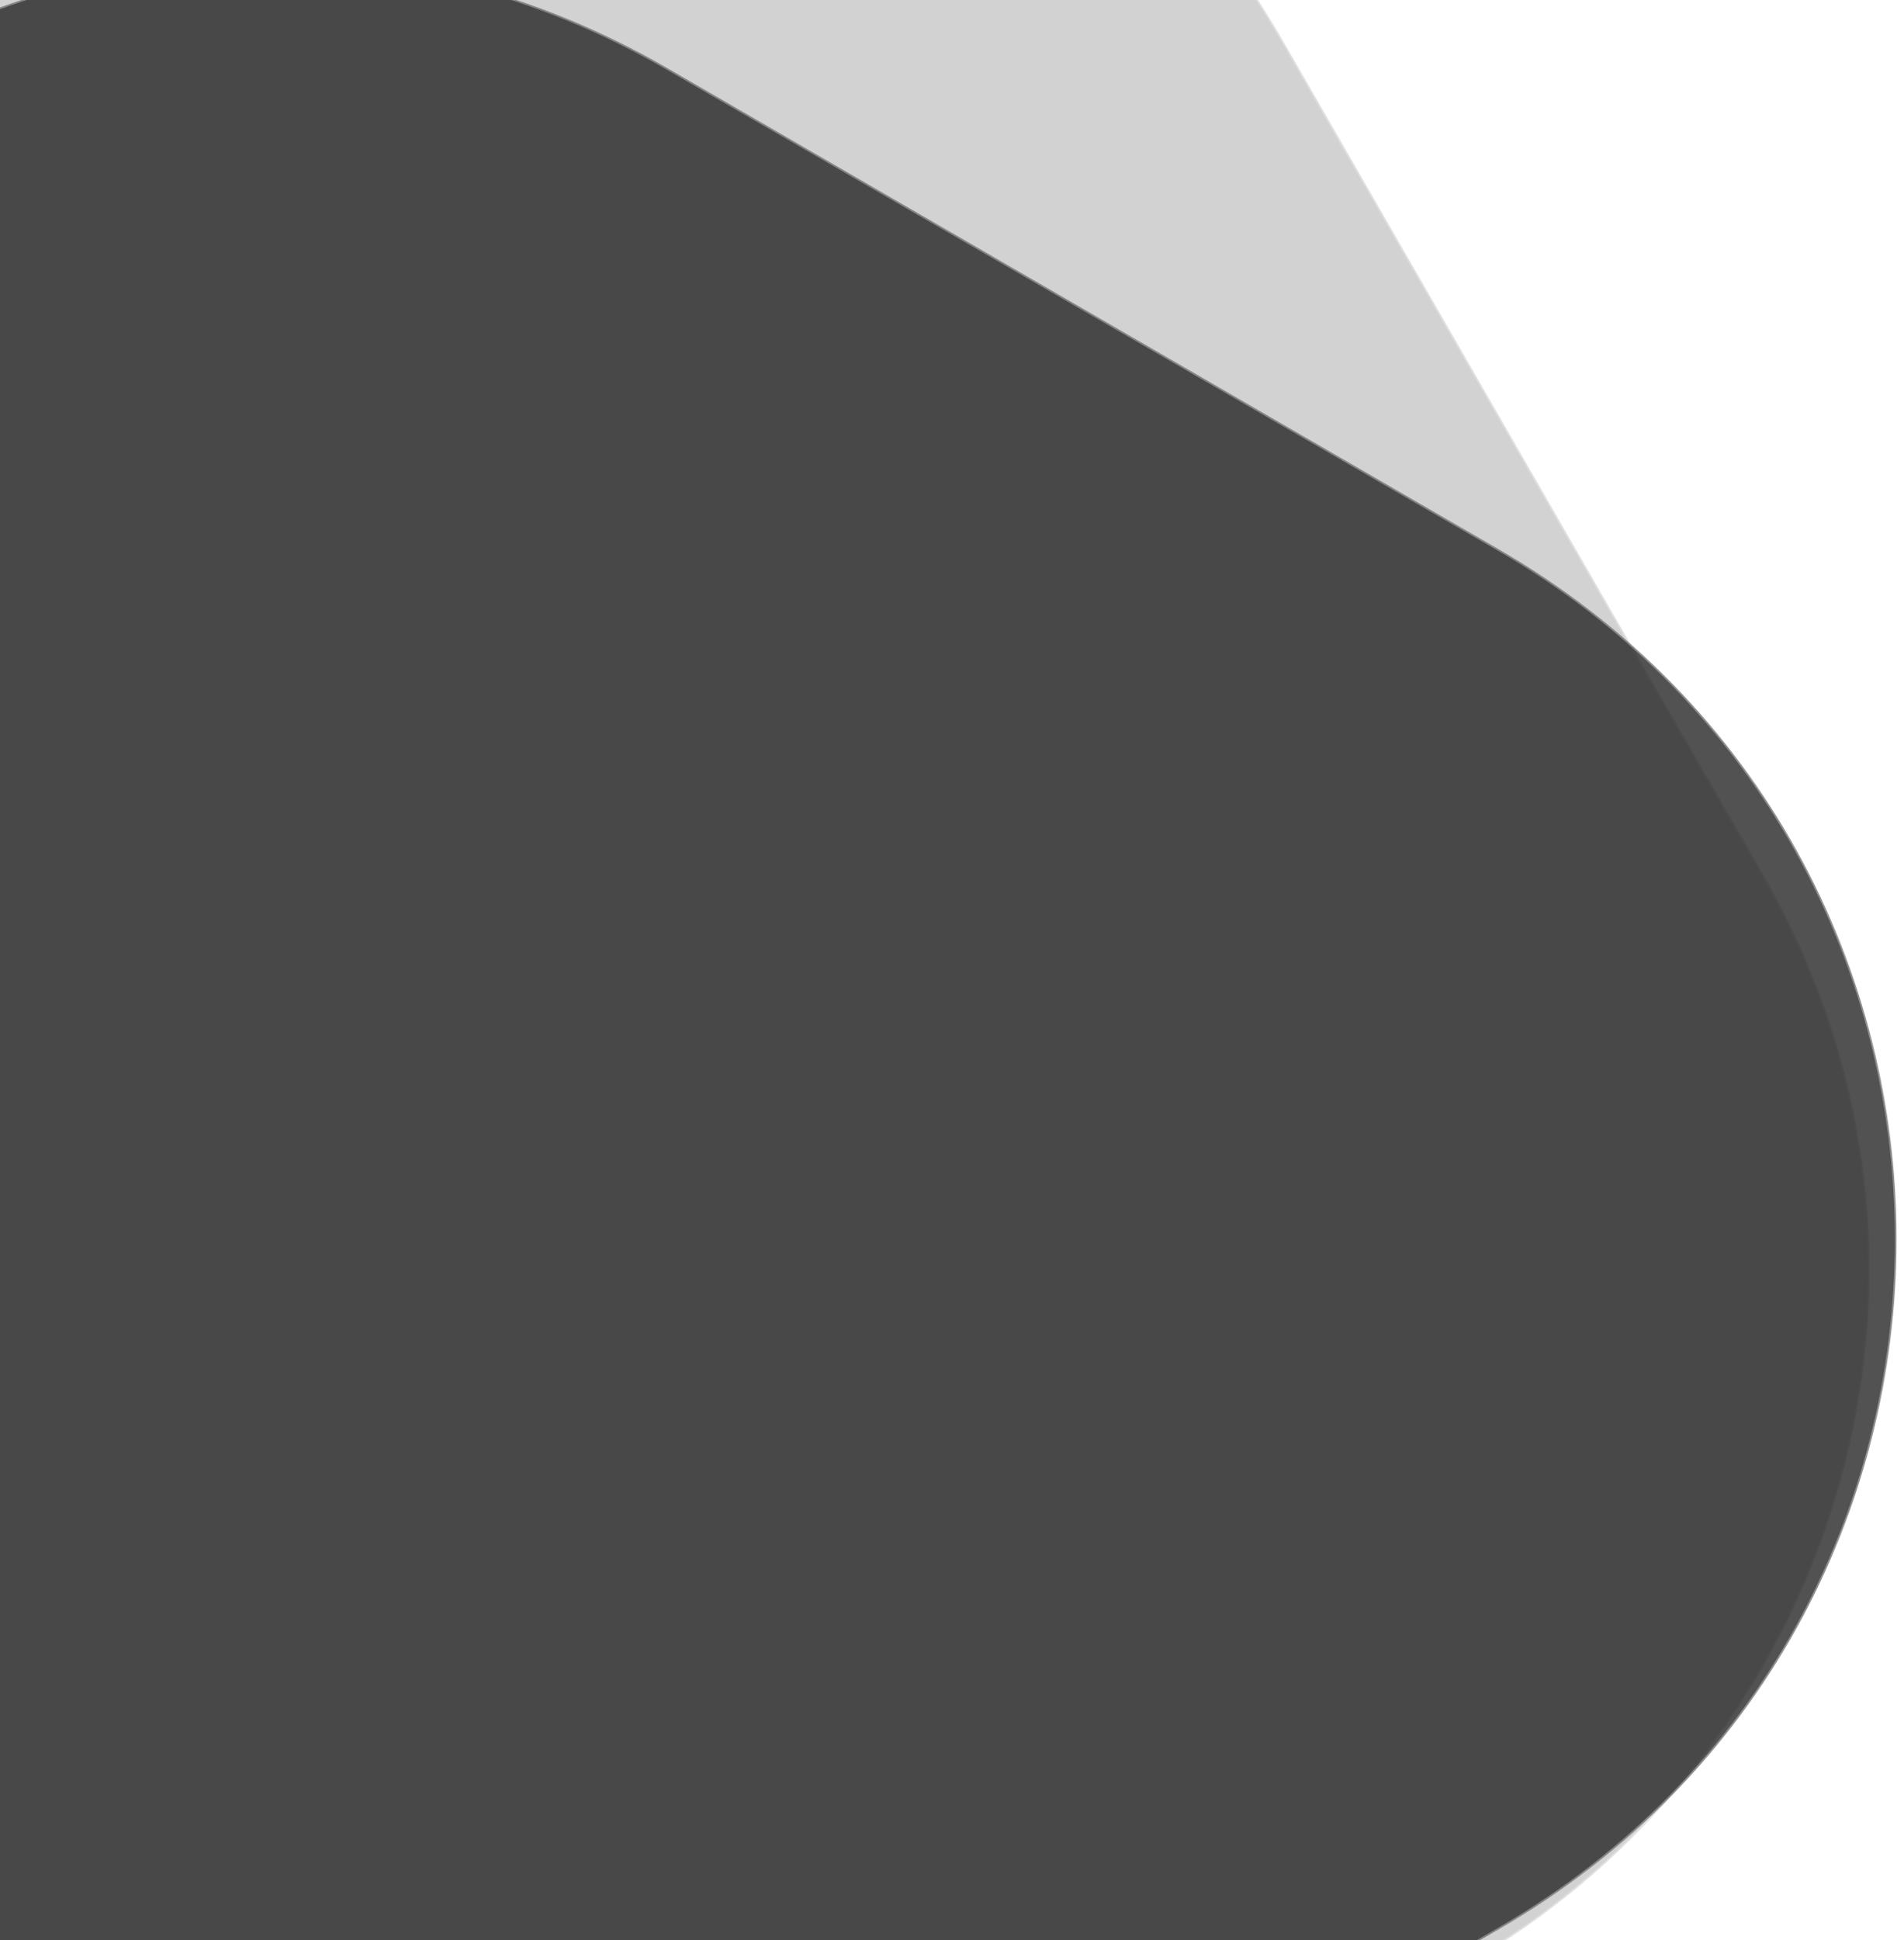 <svg xmlns="http://www.w3.org/2000/svg" xmlns:xlink="http://www.w3.org/1999/xlink" width="1135" height="1156" viewBox="0 0 1135 1156"><defs><style>.a{fill:none;stroke:#707070;}.b{clip-path:url(#a);}.c{fill:#303035;opacity:0.22;}.d{fill:#212121;opacity:0.78;}.e,.f{stroke:none;}.f{fill:#707070;}</style><clipPath id="a"><rect class="a" width="1135" height="1156" transform="translate(0 -41)"/></clipPath></defs><g class="b" transform="translate(0 41)"><g transform="translate(143)"><g class="c" transform="translate(1872.4 228.919) rotate(120)"><path class="e" d="M 1396.712 1918.658 L 823.496 1918.658 C 801.02 1918.658 778.529 1917.136 756.647 1914.136 C 735.273 1911.205 714 1906.797 693.418 1901.035 C 673.274 1895.395 653.353 1888.335 634.208 1880.051 C 615.423 1871.923 596.989 1862.445 579.417 1851.88 C 544.91 1831.134 513.041 1805.86 484.697 1776.76 C 456.824 1748.145 432.524 1716.007 412.47 1681.241 C 392.416 1646.474 376.765 1609.348 365.951 1570.894 C 354.954 1531.788 349.033 1491.547 348.352 1451.289 C 348.006 1430.789 349.031 1410.086 351.401 1389.756 C 353.816 1369.036 357.679 1348.257 362.883 1327.996 C 368.201 1307.295 375.037 1286.673 383.202 1266.704 C 391.561 1246.26 401.505 1226.03 412.759 1206.574 L 699.367 711.084 C 710.605 691.655 723.165 672.972 736.698 655.554 C 749.918 638.539 764.363 622.348 779.633 607.431 C 794.578 592.829 810.639 579.13 827.37 566.711 C 843.787 554.527 861.195 543.317 879.111 533.396 C 914.296 513.912 952.076 498.966 991.403 488.974 C 1030.076 479.149 1070.013 474.167 1110.104 474.167 C 1150.194 474.167 1190.131 479.149 1228.804 488.974 C 1268.131 498.966 1305.912 513.912 1341.096 533.396 C 1359.012 543.317 1376.421 554.527 1392.837 566.711 C 1409.568 579.13 1425.629 592.829 1440.575 607.431 C 1455.844 622.348 1470.29 638.539 1483.509 655.554 C 1497.042 672.972 1509.602 691.655 1520.84 711.084 L 1807.448 1206.574 C 1818.702 1226.03 1828.646 1246.26 1837.005 1266.704 C 1845.17 1286.673 1852.006 1307.295 1857.324 1327.996 C 1862.528 1348.257 1866.391 1369.036 1868.807 1389.756 C 1871.176 1410.086 1872.202 1430.789 1871.855 1451.289 C 1871.175 1491.547 1865.253 1531.788 1854.256 1570.894 C 1843.442 1609.348 1827.791 1646.474 1807.737 1681.241 C 1787.683 1716.008 1763.383 1748.145 1735.511 1776.76 C 1707.166 1805.86 1675.298 1831.134 1640.791 1851.88 C 1623.219 1862.445 1604.784 1871.923 1586 1880.051 C 1566.855 1888.335 1546.934 1895.395 1526.79 1901.035 C 1506.208 1906.797 1484.934 1911.205 1463.56 1914.136 C 1441.679 1917.136 1419.188 1918.658 1396.712 1918.658 Z"/><path class="f" d="M 1110.103 474.667 C 1070.055 474.667 1030.159 479.644 991.526 489.459 C 952.241 499.44 914.5 514.37 879.353 533.833 C 861.456 543.744 844.067 554.941 827.668 567.113 C 810.955 579.518 794.911 593.203 779.982 607.788 C 764.728 622.69 750.299 638.864 737.093 655.861 C 723.574 673.261 711.027 691.925 699.8 711.334 L 413.192 1206.824 C 401.949 1226.261 392.015 1246.47 383.665 1266.893 C 375.508 1286.841 368.68 1307.441 363.368 1328.12 C 358.169 1348.359 354.31 1369.116 351.897 1389.814 C 349.53 1410.122 348.506 1430.802 348.852 1451.281 C 349.532 1491.496 355.447 1531.694 366.432 1570.759 C 377.235 1609.173 392.87 1646.261 412.903 1680.991 C 432.936 1715.722 457.212 1747.826 485.055 1776.411 C 513.37 1805.48 545.204 1830.728 579.674 1851.452 C 597.228 1862.005 615.642 1871.473 634.406 1879.592 C 653.53 1887.867 673.43 1894.92 693.552 1900.553 C 714.112 1906.31 735.363 1910.713 756.715 1913.641 C 778.574 1916.638 801.042 1918.158 823.495 1918.158 L 1396.712 1918.158 C 1419.165 1918.158 1441.633 1916.638 1463.492 1913.641 C 1484.844 1910.713 1506.095 1906.31 1526.655 1900.553 C 1546.777 1894.92 1566.677 1887.867 1585.801 1879.592 C 1604.565 1871.473 1622.98 1862.005 1640.533 1851.452 C 1675.003 1830.728 1706.838 1805.48 1735.152 1776.411 C 1762.996 1747.826 1787.271 1715.722 1807.304 1680.991 C 1827.337 1646.261 1842.972 1609.173 1853.775 1570.758 C 1864.76 1531.694 1870.675 1491.496 1871.355 1451.281 C 1871.701 1430.802 1870.677 1410.122 1868.31 1389.814 C 1865.897 1369.116 1862.038 1348.359 1856.839 1328.12 C 1851.528 1307.441 1844.699 1286.841 1836.542 1266.893 C 1828.192 1246.47 1818.258 1226.261 1807.015 1206.824 L 1520.407 711.334 C 1509.18 691.925 1496.633 673.261 1483.114 655.861 C 1469.908 638.864 1455.479 622.69 1440.225 607.788 C 1425.296 593.203 1409.252 579.518 1392.539 567.113 C 1376.14 554.941 1358.751 543.744 1340.854 533.833 C 1305.707 514.37 1267.967 499.44 1228.681 489.459 C 1190.048 479.644 1150.152 474.667 1110.103 474.667 M 1110.104 473.667 C 1269.96 473.667 1429.816 552.722 1521.273 710.833 L 1807.881 1206.324 C 1991.051 1522.991 1762.538 1919.158 1396.712 1919.158 L 823.495 1919.158 C 457.669 1919.158 229.156 1522.991 412.326 1206.324 L 698.934 710.833 C 790.391 552.722 950.247 473.667 1110.104 473.667 Z"/></g><g class="d" transform="translate(1461.208 -412.711) rotate(90)"><path class="e" d="M 1396.712 1918.658 L 823.496 1918.658 C 801.02 1918.658 778.529 1917.136 756.647 1914.136 C 735.273 1911.205 714 1906.797 693.418 1901.035 C 673.274 1895.395 653.353 1888.335 634.208 1880.051 C 615.423 1871.923 596.989 1862.445 579.417 1851.88 C 544.91 1831.134 513.041 1805.86 484.697 1776.76 C 456.824 1748.145 432.524 1716.007 412.47 1681.241 C 392.416 1646.474 376.765 1609.348 365.951 1570.894 C 354.954 1531.788 349.033 1491.547 348.352 1451.289 C 348.006 1430.789 349.031 1410.086 351.401 1389.756 C 353.816 1369.036 357.679 1348.257 362.883 1327.996 C 368.201 1307.295 375.037 1286.673 383.202 1266.704 C 391.561 1246.26 401.505 1226.03 412.759 1206.574 L 699.367 711.084 C 710.605 691.655 723.165 672.972 736.698 655.554 C 749.918 638.539 764.363 622.348 779.633 607.431 C 794.578 592.829 810.639 579.13 827.37 566.711 C 843.787 554.527 861.195 543.317 879.111 533.396 C 914.296 513.912 952.076 498.966 991.403 488.974 C 1030.076 479.149 1070.013 474.167 1110.104 474.167 C 1150.194 474.167 1190.131 479.149 1228.804 488.974 C 1268.131 498.966 1305.912 513.912 1341.096 533.396 C 1359.012 543.317 1376.421 554.527 1392.837 566.711 C 1409.568 579.13 1425.629 592.829 1440.575 607.431 C 1455.844 622.348 1470.29 638.539 1483.509 655.554 C 1497.042 672.972 1509.602 691.655 1520.84 711.084 L 1807.448 1206.574 C 1818.702 1226.03 1828.646 1246.26 1837.005 1266.704 C 1845.17 1286.673 1852.006 1307.295 1857.324 1327.996 C 1862.528 1348.257 1866.391 1369.036 1868.807 1389.756 C 1871.176 1410.086 1872.202 1430.789 1871.855 1451.289 C 1871.175 1491.547 1865.253 1531.788 1854.256 1570.894 C 1843.442 1609.348 1827.791 1646.474 1807.737 1681.241 C 1787.683 1716.008 1763.383 1748.145 1735.511 1776.76 C 1707.166 1805.86 1675.298 1831.134 1640.791 1851.88 C 1623.219 1862.445 1604.784 1871.923 1586 1880.051 C 1566.855 1888.335 1546.934 1895.395 1526.79 1901.035 C 1506.208 1906.797 1484.934 1911.205 1463.56 1914.136 C 1441.679 1917.136 1419.188 1918.658 1396.712 1918.658 Z"/><path class="f" d="M 1110.103 474.667 C 1070.055 474.667 1030.159 479.644 991.526 489.459 C 952.241 499.44 914.5 514.37 879.353 533.833 C 861.456 543.744 844.067 554.941 827.668 567.113 C 810.955 579.518 794.911 593.203 779.982 607.788 C 764.728 622.69 750.299 638.864 737.093 655.861 C 723.574 673.261 711.027 691.925 699.8 711.334 L 413.192 1206.824 C 401.949 1226.261 392.015 1246.47 383.665 1266.893 C 375.508 1286.841 368.68 1307.441 363.368 1328.12 C 358.169 1348.359 354.31 1369.116 351.897 1389.814 C 349.53 1410.122 348.506 1430.802 348.852 1451.281 C 349.532 1491.496 355.447 1531.694 366.432 1570.759 C 377.235 1609.173 392.87 1646.261 412.903 1680.991 C 432.936 1715.722 457.212 1747.826 485.055 1776.411 C 513.37 1805.48 545.204 1830.728 579.674 1851.452 C 597.228 1862.005 615.642 1871.473 634.406 1879.592 C 653.53 1887.867 673.43 1894.92 693.552 1900.553 C 714.112 1906.31 735.363 1910.713 756.715 1913.641 C 778.574 1916.638 801.042 1918.158 823.495 1918.158 L 1396.712 1918.158 C 1419.165 1918.158 1441.633 1916.638 1463.492 1913.641 C 1484.844 1910.713 1506.095 1906.31 1526.655 1900.553 C 1546.777 1894.92 1566.677 1887.867 1585.801 1879.592 C 1604.565 1871.473 1622.98 1862.005 1640.533 1851.452 C 1675.003 1830.728 1706.838 1805.48 1735.152 1776.411 C 1762.996 1747.826 1787.271 1715.722 1807.304 1680.991 C 1827.337 1646.261 1842.972 1609.173 1853.775 1570.758 C 1864.76 1531.694 1870.675 1491.496 1871.355 1451.281 C 1871.701 1430.802 1870.677 1410.122 1868.31 1389.814 C 1865.897 1369.116 1862.038 1348.359 1856.839 1328.12 C 1851.528 1307.441 1844.699 1286.841 1836.542 1266.893 C 1828.192 1246.47 1818.258 1226.261 1807.015 1206.824 L 1520.407 711.334 C 1509.18 691.925 1496.633 673.261 1483.114 655.861 C 1469.908 638.864 1455.479 622.69 1440.225 607.788 C 1425.296 593.203 1409.252 579.518 1392.539 567.113 C 1376.14 554.941 1358.751 543.744 1340.854 533.833 C 1305.707 514.37 1267.967 499.44 1228.681 489.459 C 1190.048 479.644 1150.152 474.667 1110.103 474.667 M 1110.104 473.667 C 1269.96 473.667 1429.816 552.722 1521.273 710.833 L 1807.881 1206.324 C 1991.051 1522.991 1762.538 1919.158 1396.712 1919.158 L 823.495 1919.158 C 457.669 1919.158 229.156 1522.991 412.326 1206.324 L 698.934 710.833 C 790.391 552.722 950.247 473.667 1110.104 473.667 Z"/></g></g></g></svg>